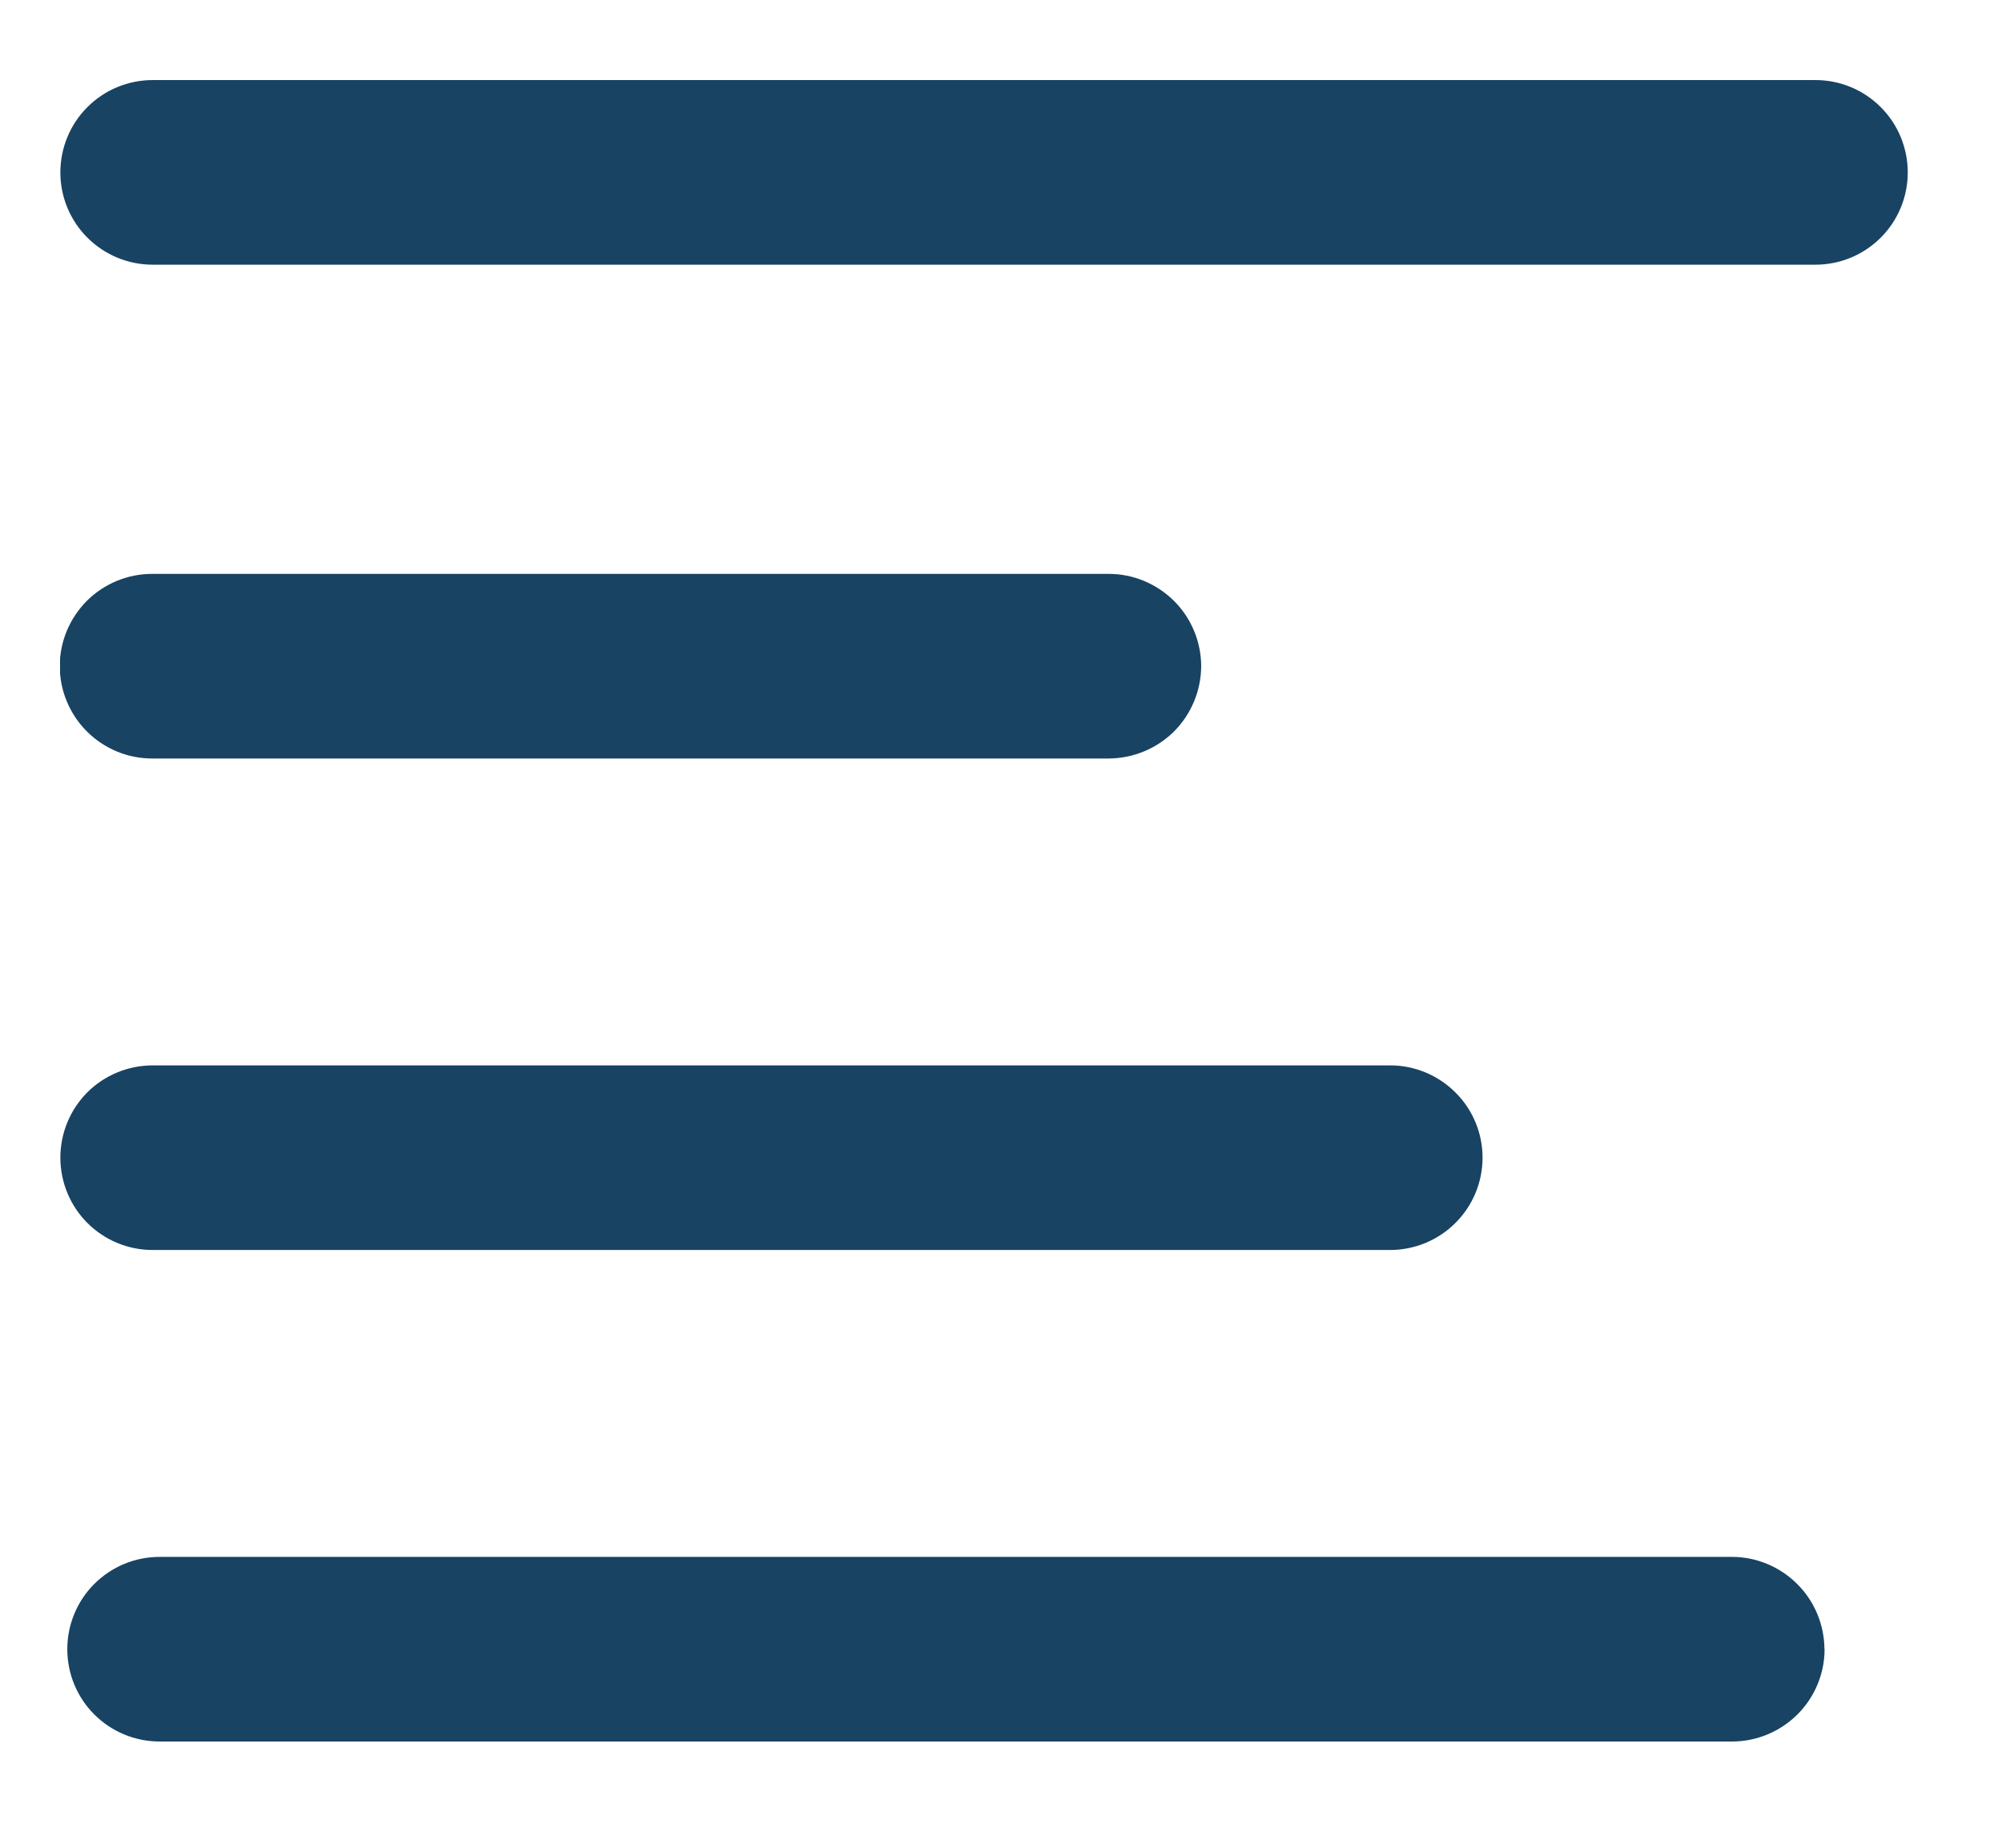 <svg width="13" height="12" viewBox="0 0 13 12" fill="none" xmlns="http://www.w3.org/2000/svg">
<g clip-path="url(#clip0_1_171)">
<path d="M11.789 1.719H0.992C0.832 1.719 0.68 1.656 0.567 1.543C0.455 1.431 0.392 1.279 0.392 1.12C0.392 0.961 0.455 0.808 0.567 0.696C0.68 0.583 0.832 0.52 0.992 0.52H11.789C11.948 0.52 12.1 0.583 12.213 0.696C12.325 0.808 12.388 0.961 12.388 1.12C12.388 1.279 12.325 1.431 12.213 1.543C12.1 1.656 11.948 1.719 11.789 1.719ZM7.8 4.326C7.799 4.167 7.736 4.015 7.624 3.903C7.511 3.791 7.359 3.727 7.2 3.727H0.988C0.829 3.727 0.677 3.79 0.564 3.902C0.452 4.015 0.388 4.167 0.388 4.326C0.388 4.485 0.452 4.638 0.564 4.75C0.677 4.863 0.829 4.926 0.988 4.926H7.2C7.359 4.925 7.511 4.862 7.624 4.75C7.736 4.637 7.799 4.485 7.8 4.326ZM9.627 7.518C9.627 7.36 9.564 7.207 9.451 7.095C9.339 6.983 9.187 6.919 9.028 6.919H0.992C0.832 6.919 0.68 6.982 0.567 7.094C0.455 7.207 0.392 7.359 0.392 7.518C0.392 7.677 0.455 7.83 0.567 7.942C0.68 8.055 0.832 8.118 0.992 8.118H9.029C9.188 8.117 9.34 8.054 9.452 7.941C9.564 7.829 9.627 7.677 9.627 7.518ZM11.847 10.71C11.846 10.552 11.783 10.399 11.67 10.287C11.558 10.175 11.405 10.111 11.247 10.111H1.037C0.877 10.111 0.725 10.174 0.612 10.287C0.5 10.399 0.437 10.552 0.437 10.71C0.437 10.87 0.5 11.022 0.612 11.134C0.725 11.247 0.877 11.31 1.037 11.31H11.248C11.407 11.31 11.559 11.246 11.672 11.134C11.784 11.022 11.848 10.869 11.848 10.71H11.847Z" fill="#184363"/>
</g>
<defs>
<clipPath id="clip0_1_171">
<rect width="12" height="10.79" fill="white" transform="translate(0.39 0.52)"/>
</clipPath>
</defs>
</svg>
